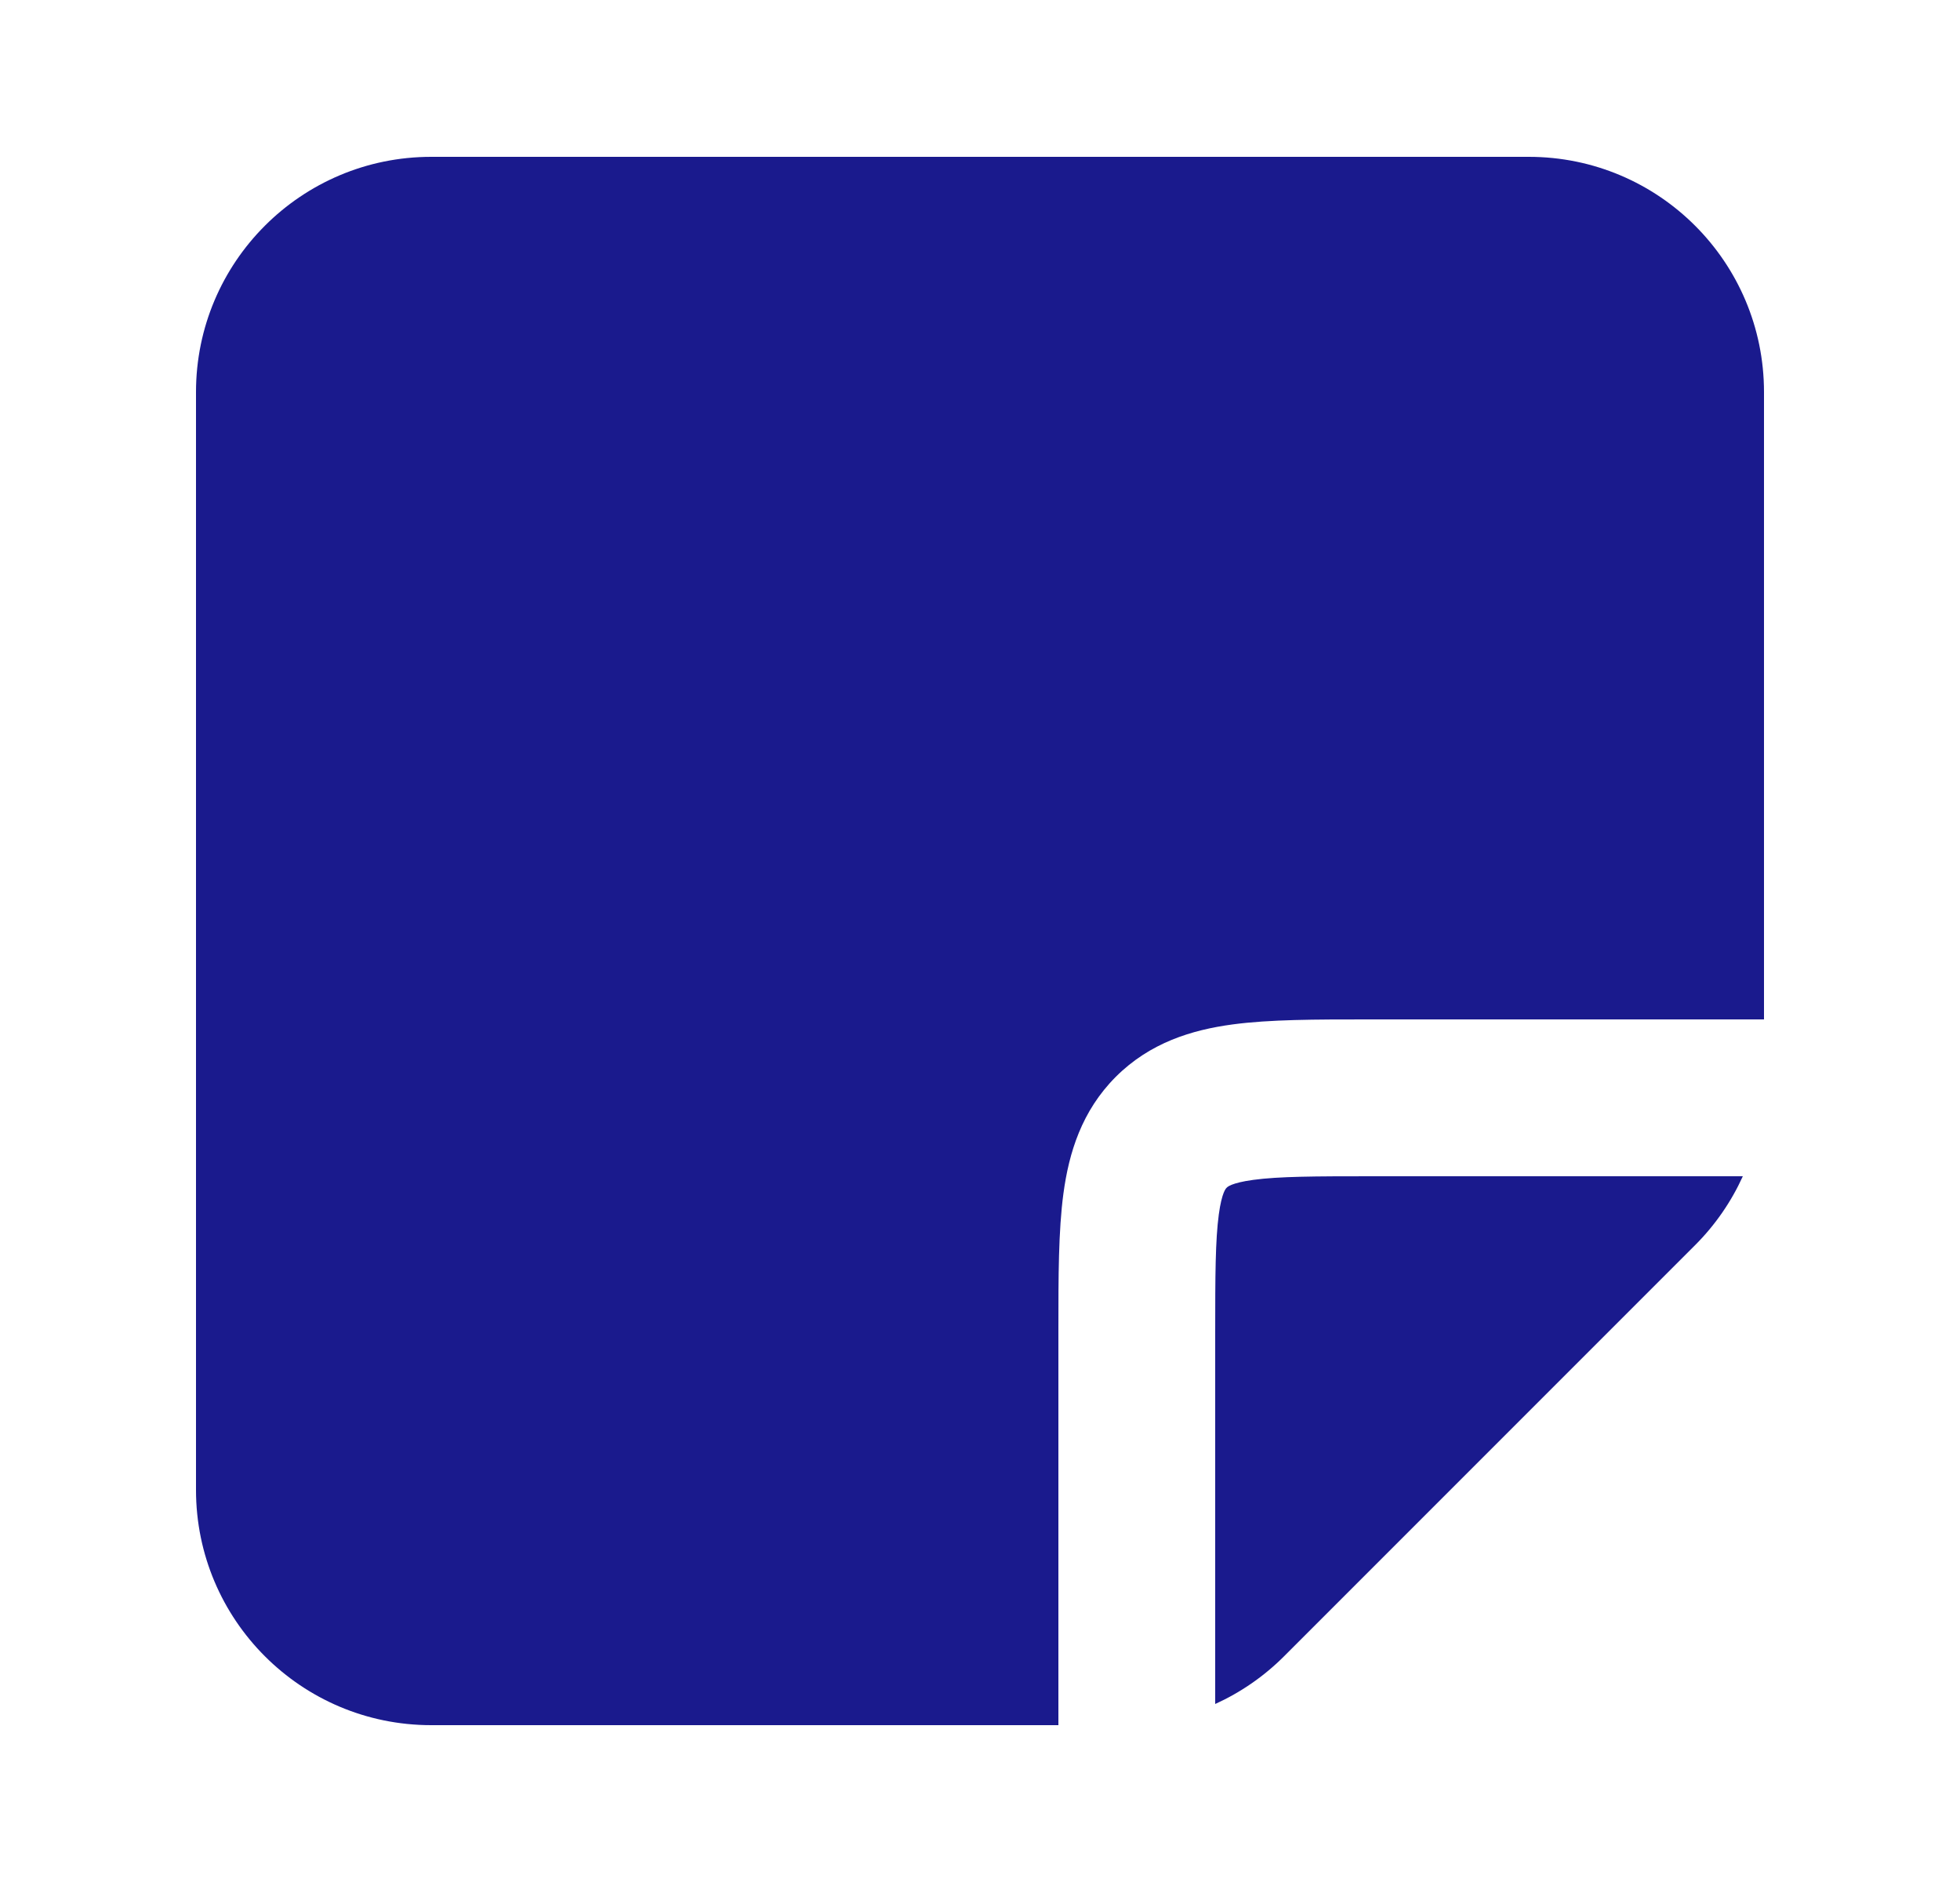 <svg width="25" height="24" viewBox="0 0 25 24" fill="none" xmlns="http://www.w3.org/2000/svg">
<path fill-rule="evenodd" clip-rule="evenodd" d="M5.5 2C3.843 2 2.5 3.343 2.5 5V19C2.5 20.657 3.843 22 5.5 22H13.5V17L13.5 16.938C13.5 16.284 13.5 15.697 13.564 15.221C13.634 14.701 13.796 14.169 14.232 13.732C14.669 13.296 15.201 13.134 15.721 13.064C16.197 13 16.784 13 17.438 13L17.5 13H22.5V5C22.5 3.343 21.157 2 19.5 2H5.5ZM22.23 15H17.5C16.765 15 16.314 15.002 15.987 15.046C15.7 15.085 15.653 15.139 15.647 15.146L15.646 15.146L15.646 15.147C15.639 15.153 15.585 15.2 15.546 15.487C15.502 15.814 15.5 16.265 15.5 17V21.73C15.824 21.583 16.122 21.378 16.379 21.121L21.621 15.879C21.878 15.622 22.083 15.324 22.23 15Z" fill="#1A1A8D"/>
</svg>
